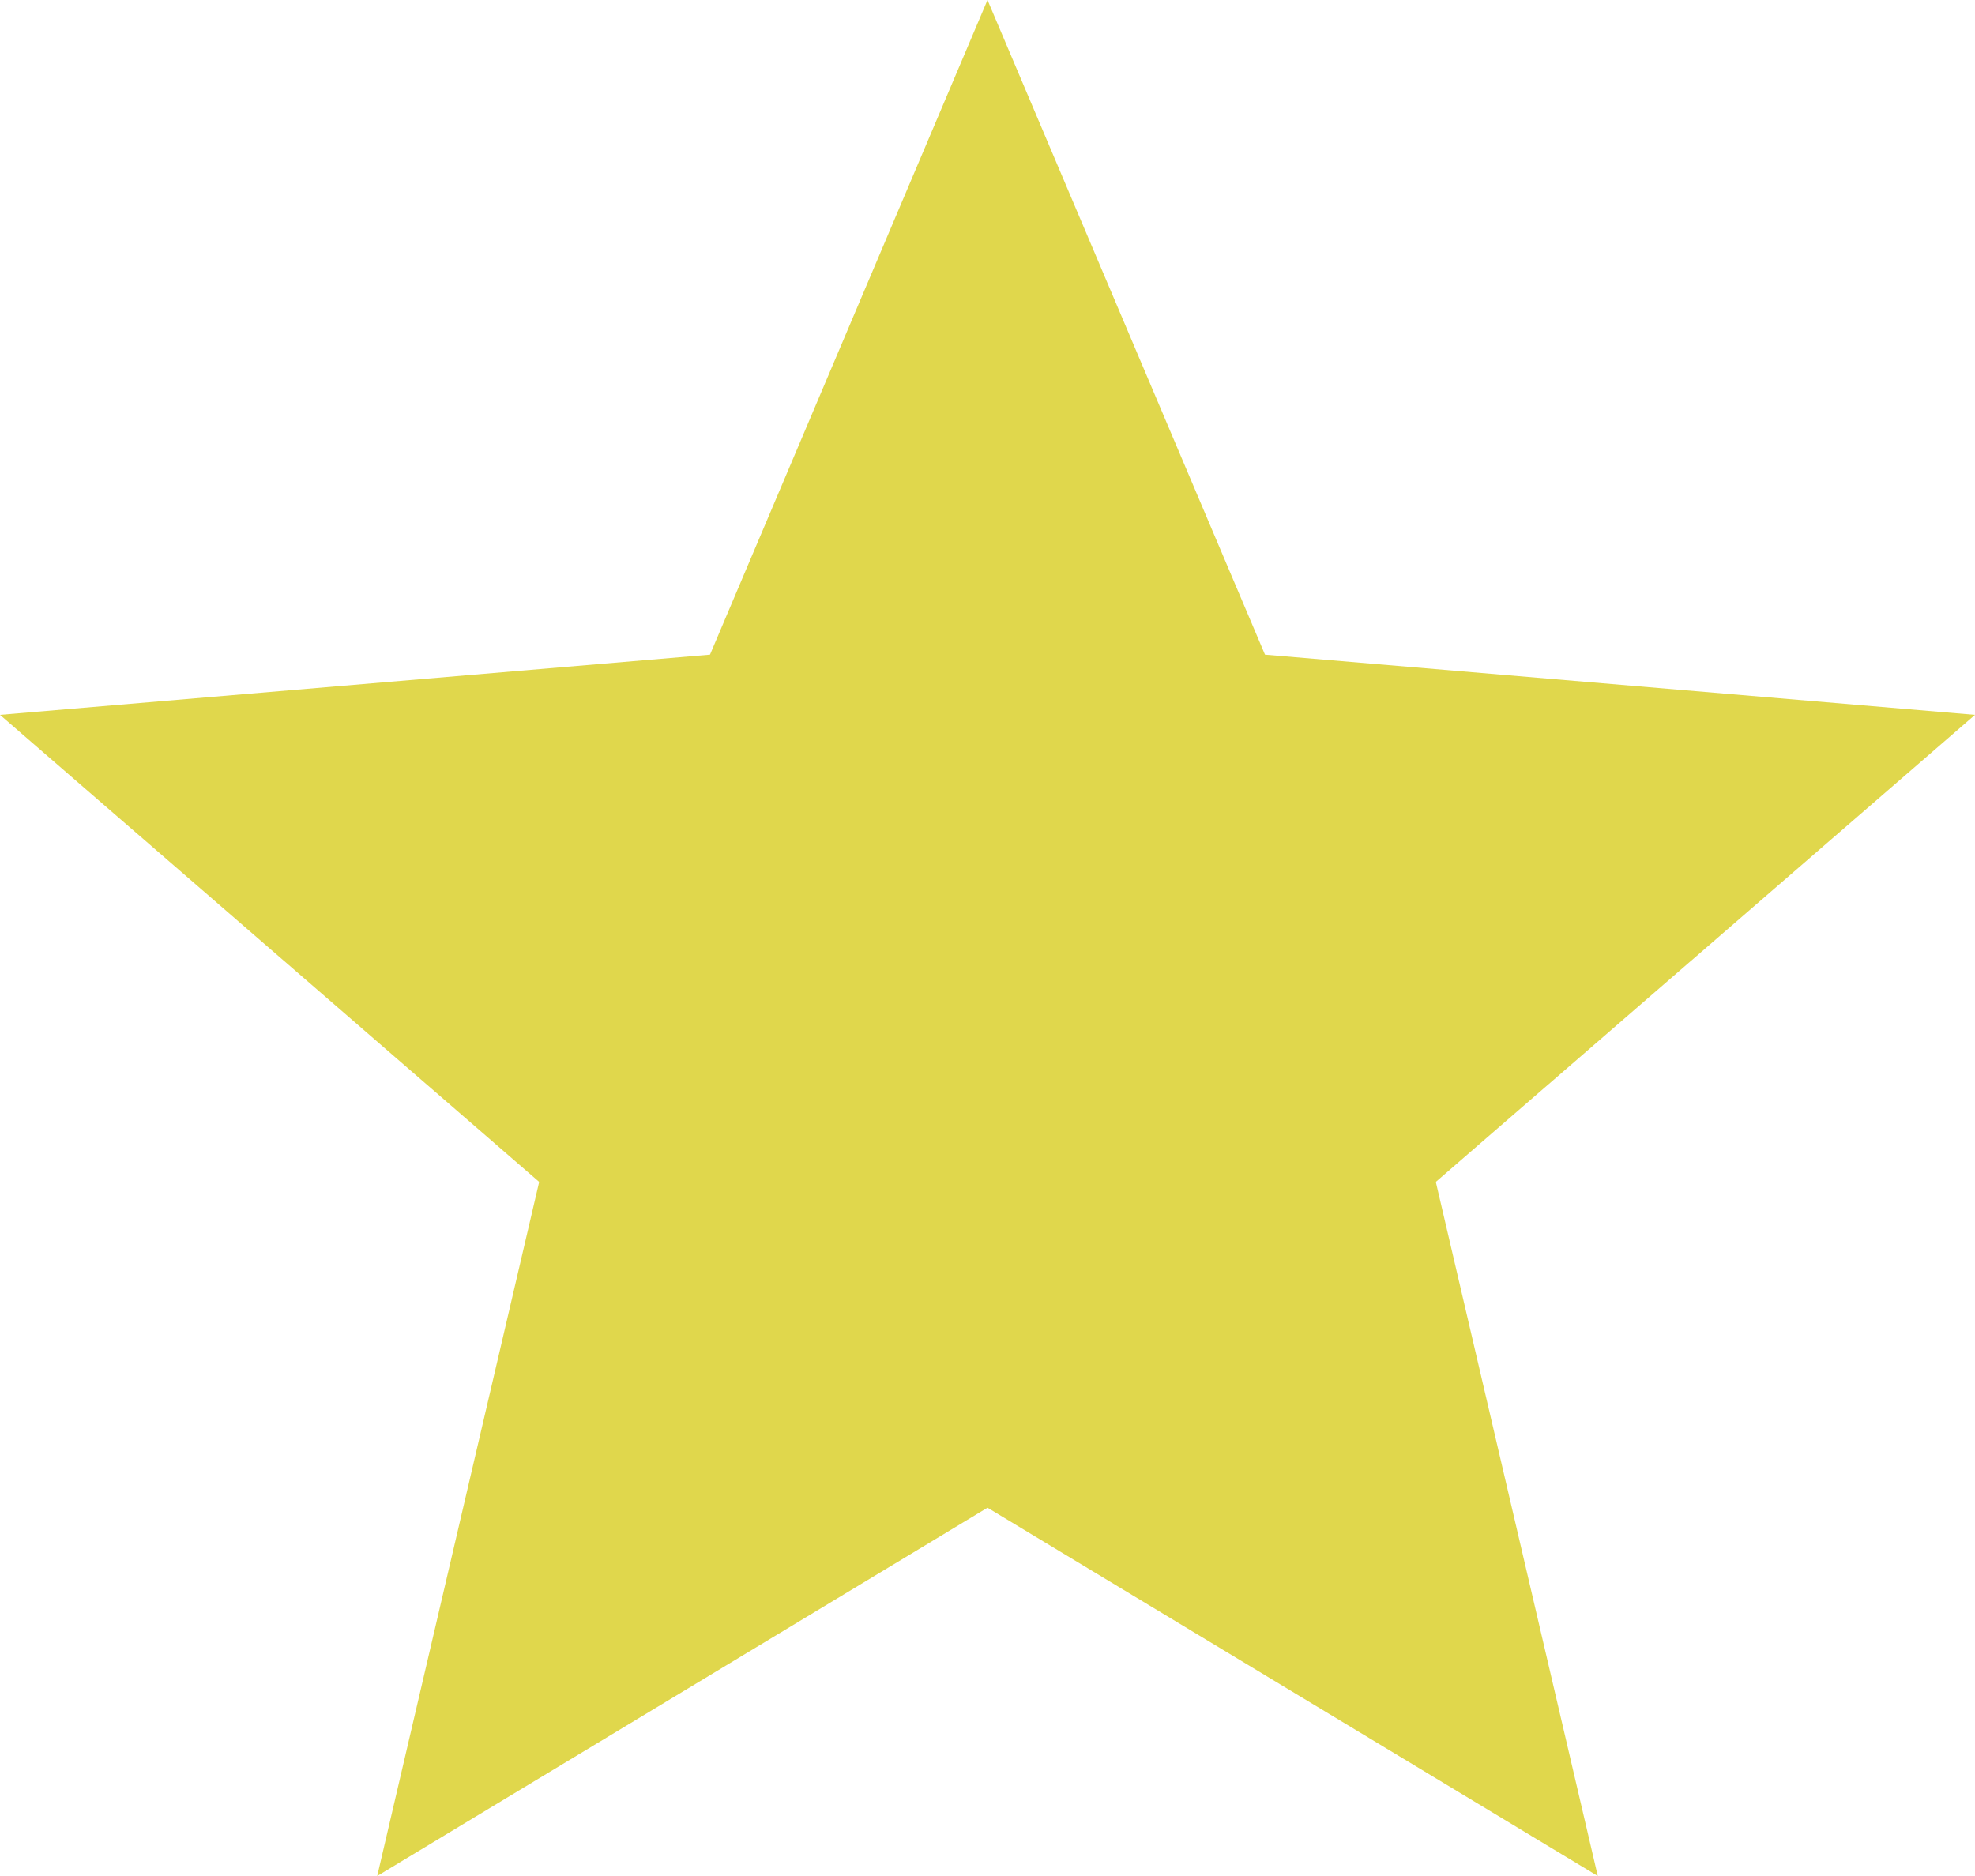 <svg xmlns="http://www.w3.org/2000/svg" width="20" height="19" viewBox="0 0 20 19">
  <defs>
    <style>
      .cls-1 {
        fill: #e0d74c;
      }
    </style>
  </defs>
  <path id="Icon_material-star" data-name="Icon material-star" class="cls-1" d="M13,18.27,19.18,22l-1.64-7.03L23,10.24l-7.19-.61L13,3,10.19,9.63,3,10.24l5.46,4.73L6.82,22Z" transform="translate(-3 -3)"/>
</svg>
